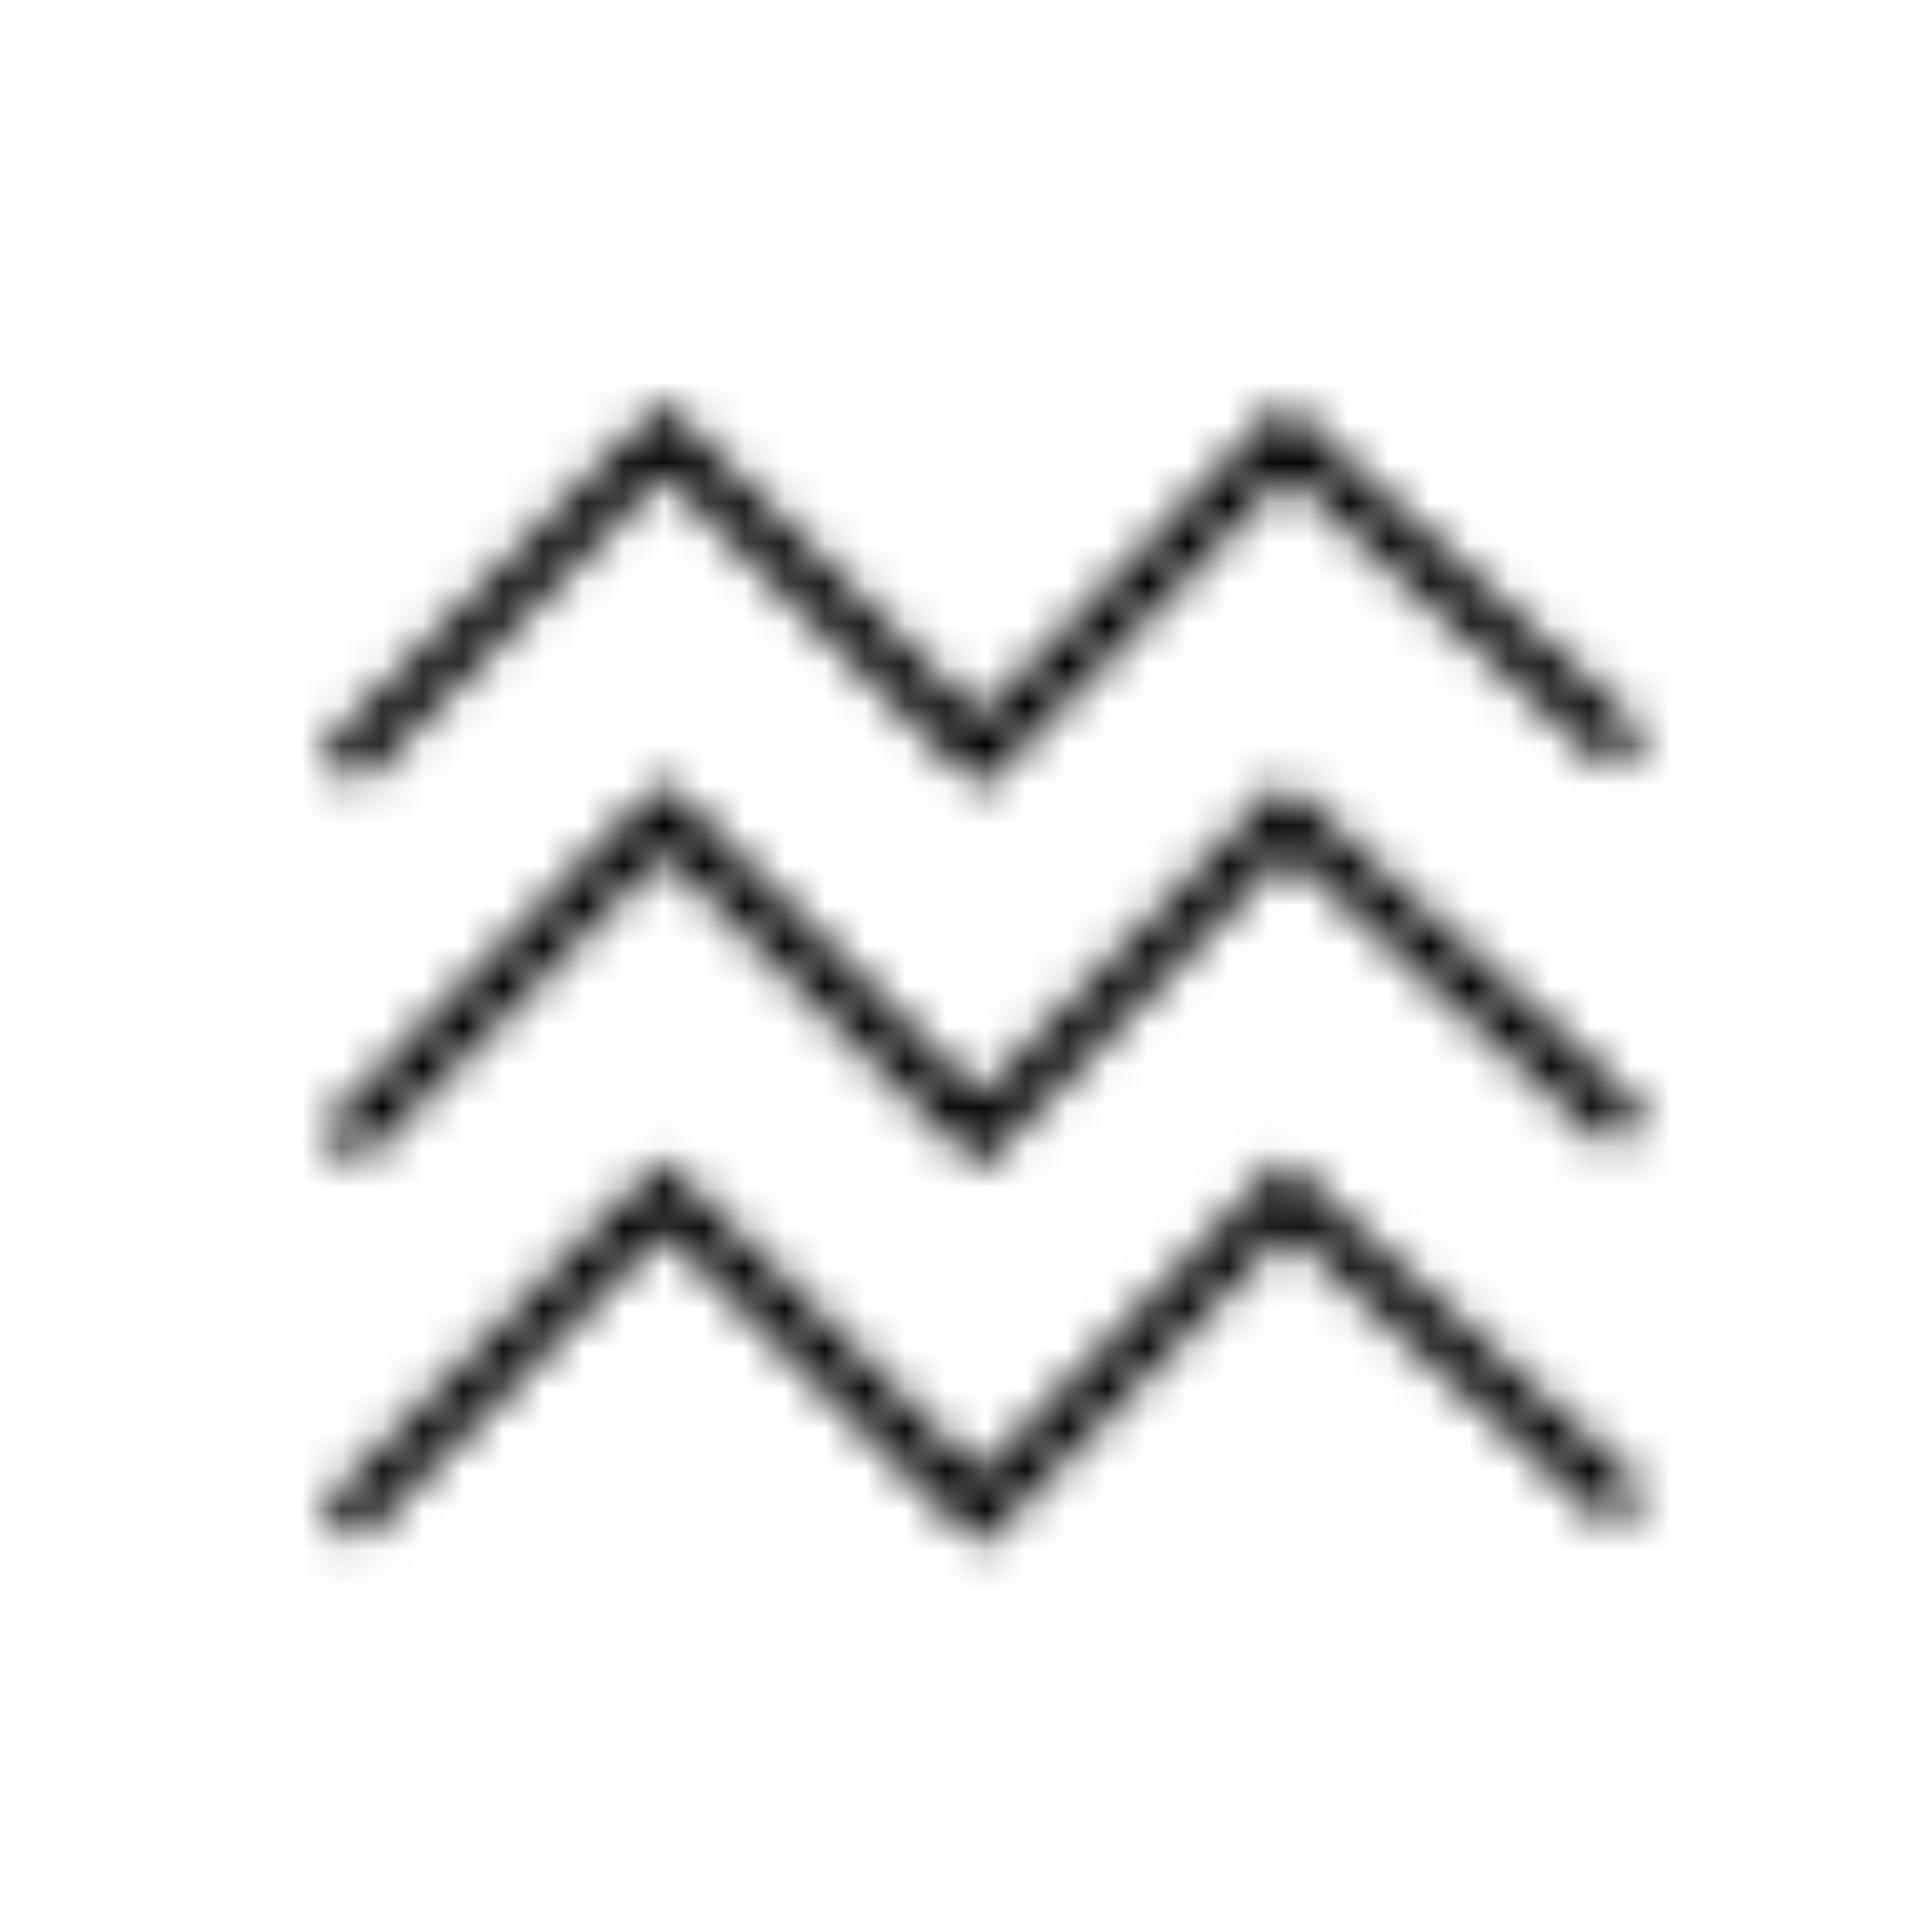 <svg viewBox="0 0 48 48" fill="none" xmlns="http://www.w3.org/2000/svg">
  <title>Texture Glyph</title>
  <mask id="mask0" mask-type="alpha" maskUnits="userSpaceOnUse" x="8" y="10" width="33" height="29">
    <path fill-rule="evenodd" clip-rule="evenodd" d="M24.35 19.62L16.48 11.77L8.9 19.53L8 18.65L16.47 10L24.33 17.84L31.88 10.02L40.87 18.23L40.03 19.16L31.94 11.76L24.35 19.62ZM24.35 29.02L16.48 21.18L8.9 28.93L8 28.06L16.47 19.4L24.33 27.24L31.88 19.42L40.87 27.64L40.03 28.56L31.94 21.16L24.35 29.02ZM16.48 30.58L24.35 38.42L31.94 30.56L40.03 37.96L40.87 37.04L31.88 28.82L24.33 36.64L16.47 28.81L8 37.46L8.9 38.33L16.48 30.58Z" fill="white"/>
  </mask>
  <g mask="url(#mask0)">
    <rect x="1" y="1" width="48" height="48" fill="currentColor"/>
  </g>
</svg>
